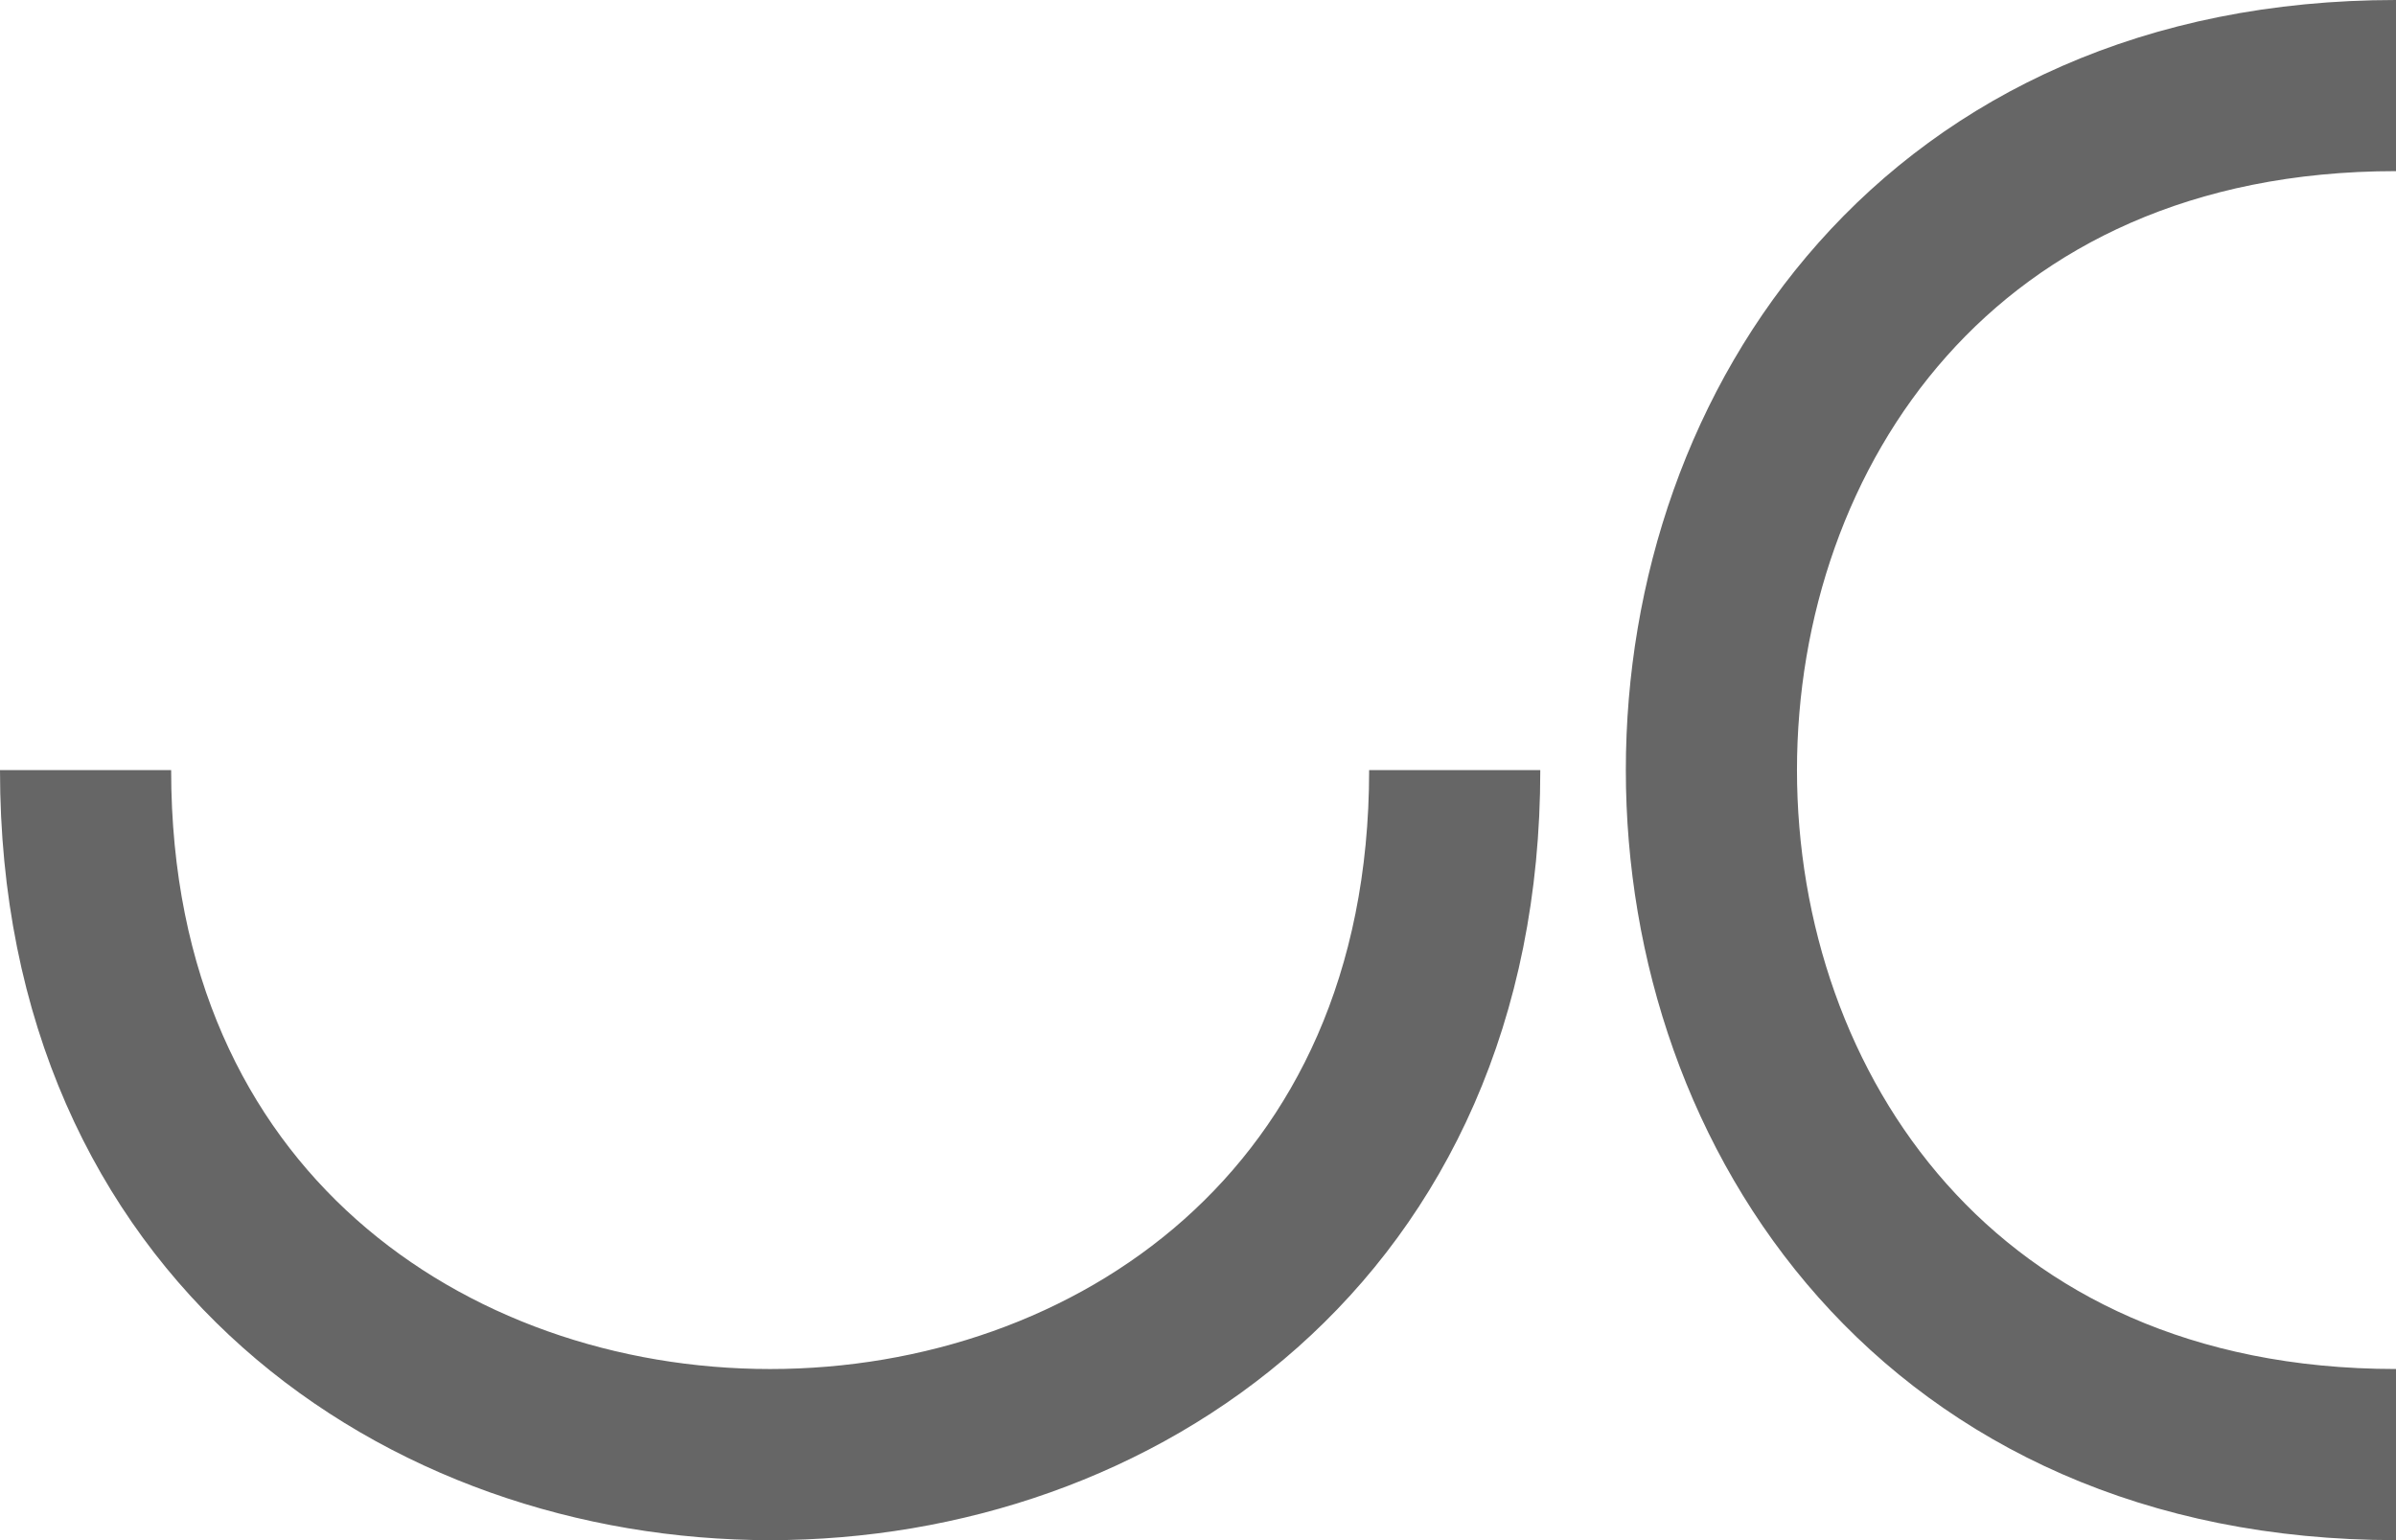<svg width="28" height="18" viewBox="0 0 28 18" fill="none" xmlns="http://www.w3.org/2000/svg">
<path d="M1 9C1 19.667 17 19.667 17 9M28 1C17.333 1 17.333 17 28 17" stroke="#666666" stroke-width="2"/>
</svg>
